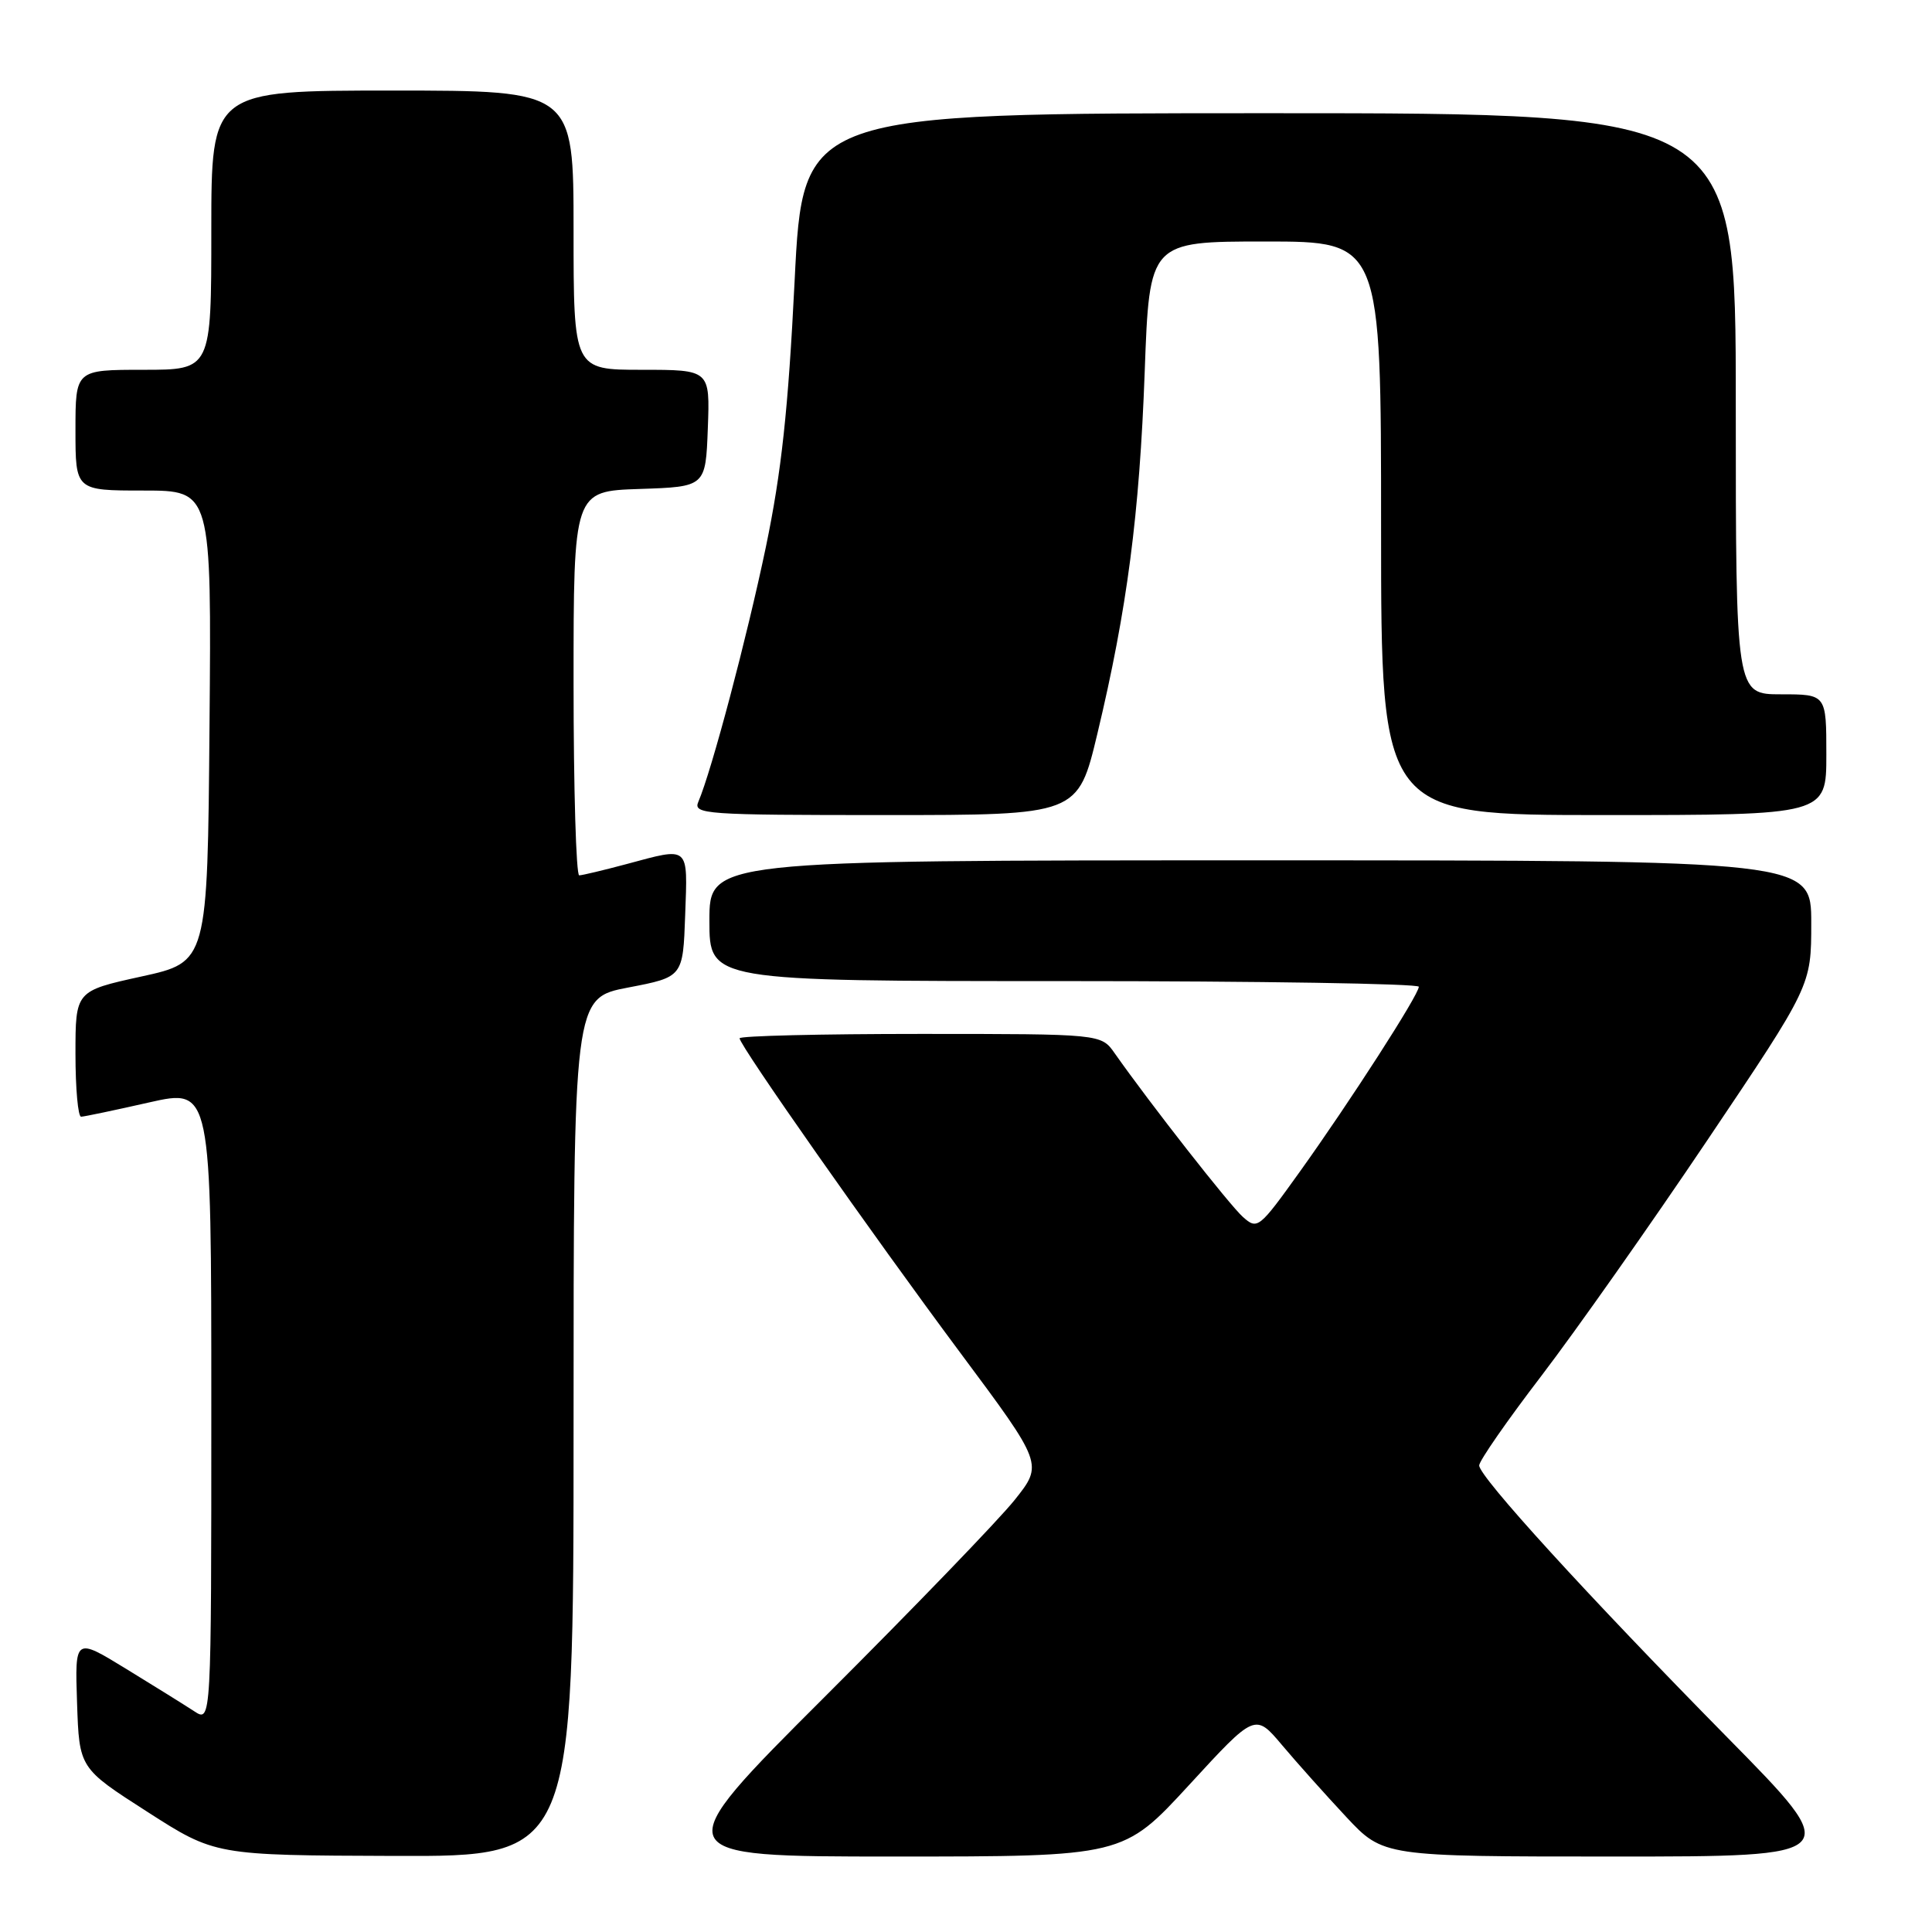 <?xml version="1.0" encoding="UTF-8" standalone="no"?>
<!DOCTYPE svg PUBLIC "-//W3C//DTD SVG 1.1//EN" "http://www.w3.org/Graphics/SVG/1.1/DTD/svg11.dtd" >
<svg xmlns="http://www.w3.org/2000/svg" xmlns:xlink="http://www.w3.org/1999/xlink" version="1.1" viewBox="0 0 256 256">
 <g >
 <path fill="currentColor"
d=" M 76.00 189.12 C 76.00 132.24 76.00 132.24 83.25 130.85 C 90.50 129.46 90.50 129.46 90.79 121.23 C 91.12 111.94 91.45 112.23 83.00 114.50 C 79.97 115.31 77.16 115.98 76.75 115.99 C 76.34 115.99 76.00 104.54 76.00 90.54 C 76.00 65.08 76.00 65.08 84.75 64.79 C 93.50 64.50 93.50 64.50 93.79 56.75 C 94.08 49.00 94.08 49.00 85.04 49.00 C 76.00 49.00 76.00 49.00 76.00 30.50 C 76.00 12.00 76.00 12.00 52.00 12.00 C 28.00 12.00 28.00 12.00 28.00 30.50 C 28.00 49.00 28.00 49.00 19.00 49.00 C 10.00 49.00 10.00 49.00 10.00 57.00 C 10.00 65.00 10.00 65.00 19.01 65.00 C 28.03 65.00 28.03 65.00 27.76 96.23 C 27.50 127.47 27.50 127.47 18.75 129.39 C 10.00 131.31 10.00 131.31 10.00 139.65 C 10.00 144.24 10.34 147.99 10.75 147.97 C 11.16 147.96 15.21 147.11 19.75 146.08 C 28.00 144.22 28.00 144.22 28.00 186.22 C 28.00 228.23 28.00 228.23 25.75 226.76 C 24.51 225.95 20.44 223.41 16.71 221.13 C 9.92 216.97 9.92 216.97 10.21 225.63 C 10.50 234.29 10.50 234.29 19.50 240.06 C 28.50 245.84 28.50 245.84 52.25 245.92 C 76.00 246.00 76.00 246.00 76.00 189.12 Z  M 157.58 236.50 C 166.31 227.00 166.31 227.00 169.89 231.25 C 171.86 233.59 175.68 237.86 178.38 240.75 C 183.29 246.00 183.29 246.00 213.85 246.00 C 244.42 246.00 244.42 246.00 228.91 230.25 C 210.28 211.33 196.00 195.67 196.00 194.18 C 196.00 193.57 199.71 188.23 204.24 182.31 C 208.77 176.38 218.67 162.33 226.24 151.07 C 240.00 130.61 240.00 130.61 240.00 122.31 C 240.00 114.00 240.00 114.00 167.00 114.00 C 94.00 114.00 94.00 114.00 94.00 122.00 C 94.00 130.00 94.00 130.00 141.00 130.00 C 166.85 130.00 188.00 130.34 188.00 130.75 C 188.00 131.81 178.85 146.02 172.23 155.26 C 166.82 162.81 166.62 162.96 164.70 161.26 C 162.93 159.69 152.38 146.22 147.70 139.56 C 145.91 137.00 145.91 137.00 121.95 137.00 C 108.78 137.00 98.00 137.26 98.00 137.58 C 98.00 138.53 115.47 163.43 127.25 179.26 C 138.23 194.01 138.23 194.01 134.44 198.76 C 132.36 201.37 121.08 213.06 109.37 224.75 C 88.09 246.00 88.09 246.00 118.47 246.00 C 148.84 246.00 148.84 246.00 157.58 236.50 Z  M 145.41 97.21 C 149.35 80.73 150.99 68.16 151.68 49.25 C 152.31 32.00 152.31 32.00 167.66 32.00 C 183.00 32.00 183.00 32.00 183.00 70.00 C 183.00 108.00 183.00 108.00 212.50 108.00 C 242.00 108.00 242.00 108.00 242.00 100.00 C 242.00 92.00 242.00 92.00 236.00 92.00 C 230.00 92.00 230.00 92.00 230.00 53.50 C 230.00 15.00 230.00 15.00 168.19 15.00 C 106.39 15.00 106.39 15.00 105.29 37.25 C 104.44 54.32 103.55 62.53 101.48 72.49 C 98.97 84.49 94.31 102.10 92.53 106.25 C 91.83 107.89 93.38 108.00 117.31 108.00 C 142.83 108.00 142.83 108.00 145.41 97.21 Z "/>
</g>
</svg>